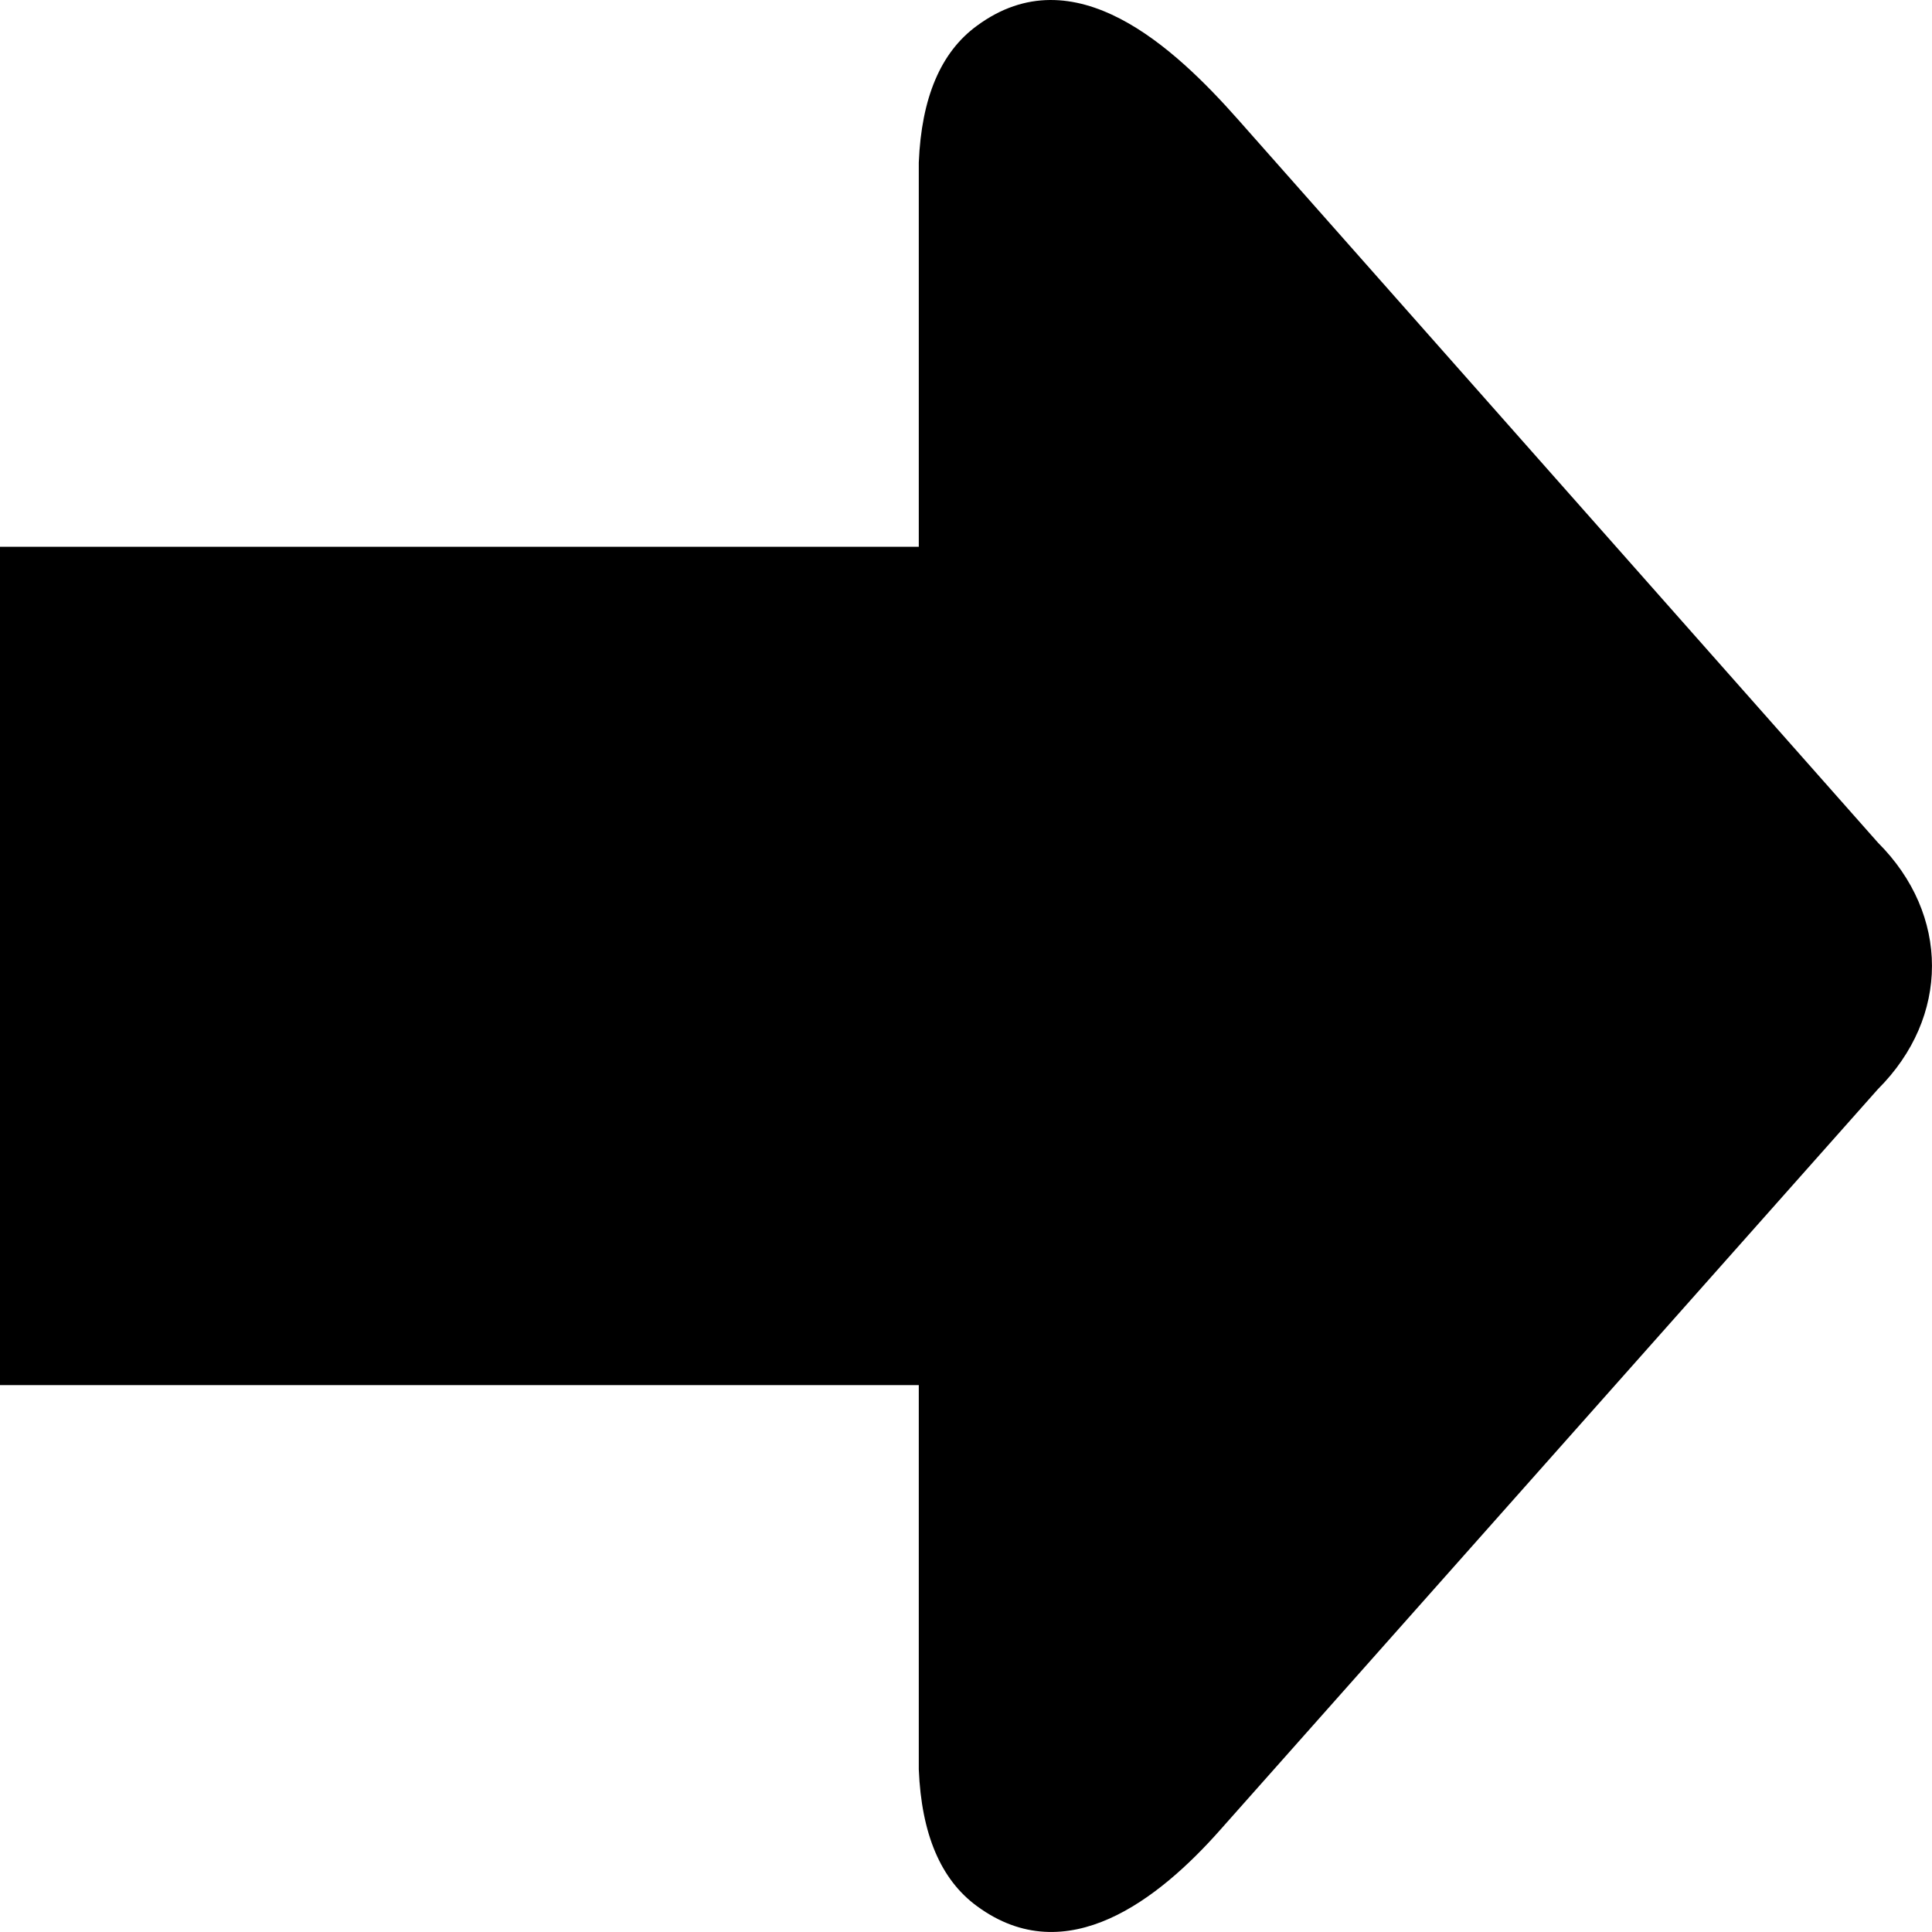 <svg width="16" height="16" viewBox="0 0 16 16" fill="none" xmlns="http://www.w3.org/2000/svg">
<path d="M0 4.528H7.609V1.345C7.631 0.811 7.79 0.432 8.091 0.213C8.898 -0.381 9.726 0.394 10.255 0.992L15.552 6.978C16.149 7.574 16.149 8.424 15.552 9.02L10.102 15.158C9.601 15.723 8.835 16.333 8.091 15.786C7.79 15.566 7.631 15.188 7.609 14.654V11.471H0V4.528Z" fill="black"/>
</svg>
